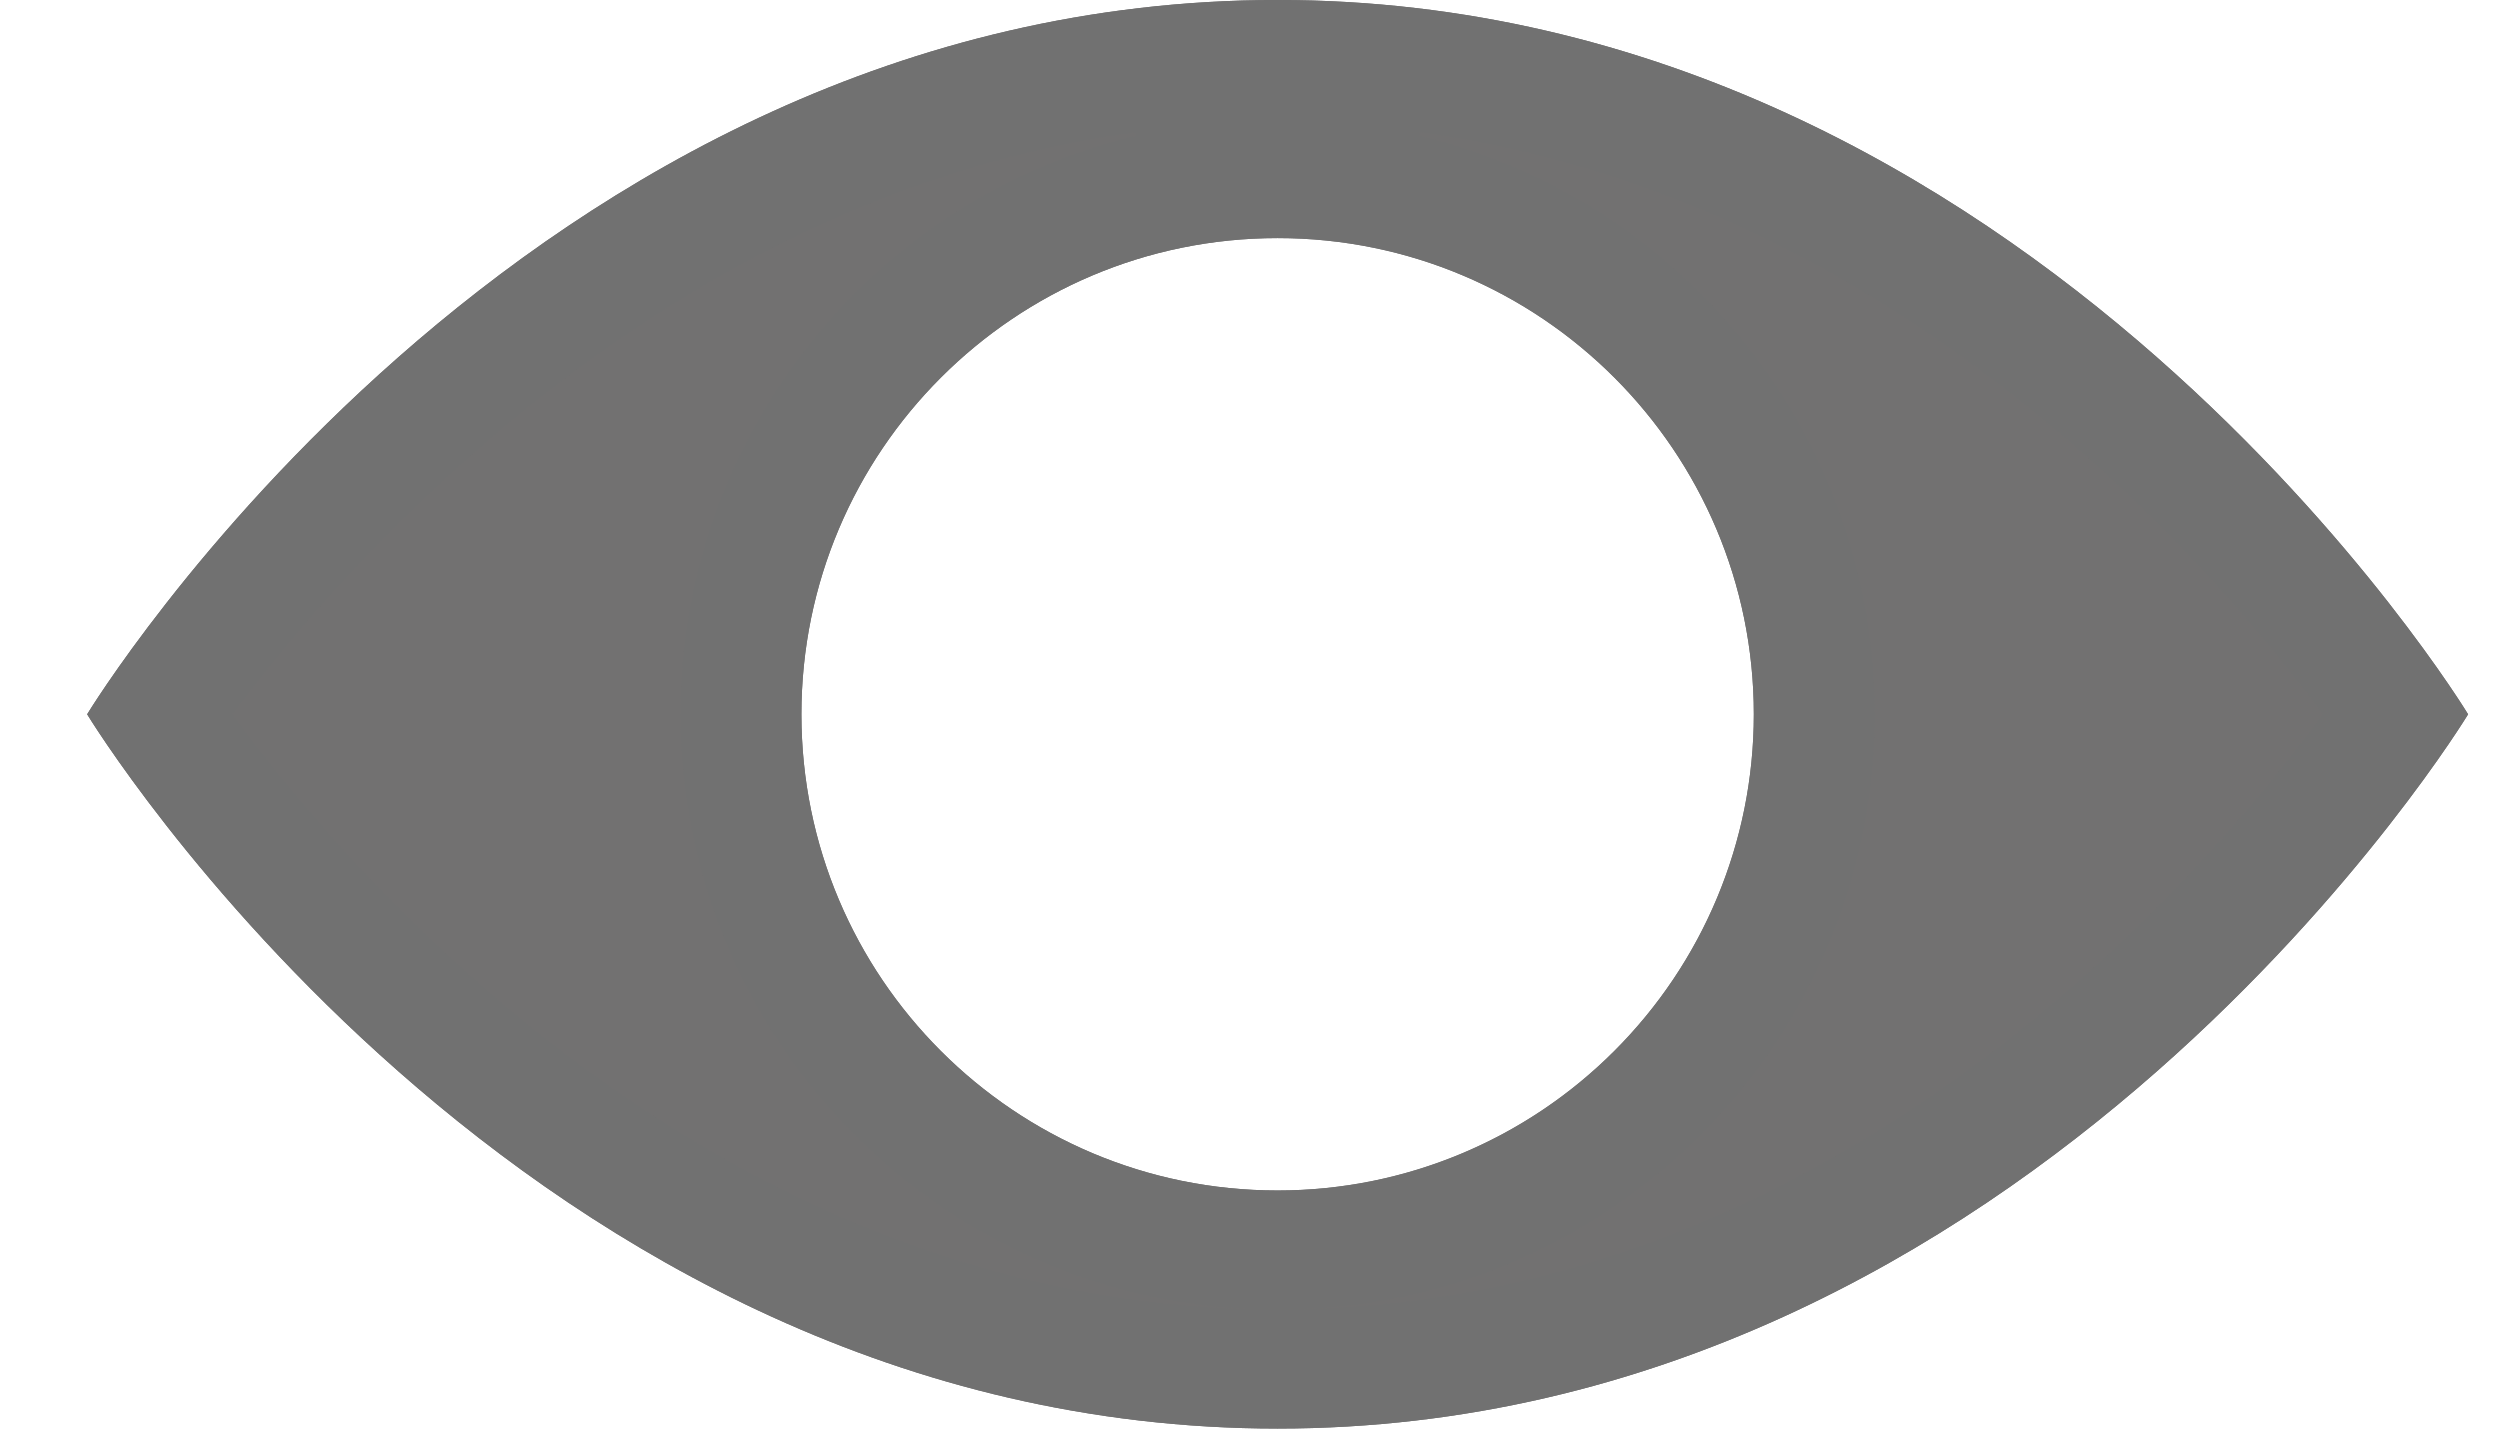 <?xml version="1.0" encoding="UTF-8"?>
<svg width="21px" height="12px" viewBox="0 0 21 12" version="1.1" xmlns="http://www.w3.org/2000/svg" xmlns:xlink="http://www.w3.org/1999/xlink">
    <title>24x24_ver</title>
    <g id="Page-1" stroke="none" stroke-width="1" fill="none" fill-rule="evenodd">
        <g id="002---Solicitar-Vehículo-móvil---002O-Copy-8" transform="translate(-292, -382)" fill-rule="nonzero">
            <g id="Card" transform="translate(16, 152)">
                <g id="Documento/Textfield/-Canales-/-Unselected" transform="translate(16, 192)">
                    <g id="01-iconos/24x24_/Arrows/Down" transform="translate(260.732, 38)">
                        <g id="24x24_ver" transform="translate(0, 0)">
                            <path d="M10,0 C3.64,0 0,6 0,6 C0,6 3.64,12 10,12 C16.36,12 20,6 20,6 C20,6 16.36,0 10,0 Z M10,10 C7.791,10 6,8.209 6,6 C6,3.791 7.791,2 10,2 C12.209,2 14,3.791 14,6 C14,7.061 13.579,8.078 12.828,8.828 C12.078,9.579 11.061,10 10,10 Z" id="Shape" fill="#727171"></path>
                            <path d="M11.19,1.11 C15.19,1.65 17.86,4.75 18.78,6 C17.78,7.37 14.67,11 10,11 C12.535,11.008 14.675,9.116 14.979,6.599 C15.283,4.082 13.655,1.736 11.19,1.14 M8.81,1.14 C6.345,1.736 4.717,4.082 5.021,6.599 C5.325,9.116 7.465,11.008 10,11 C5.35,11 2.24,7.4 1.22,6 C2.15,4.75 4.83,1.65 8.81,1.11 M10,0 C3.64,0 0,6 0,6 C0,6 3.64,12 10,12 C16.36,12 20,6 20,6 C20,6 16.36,0 10,0 Z M10,10 C7.791,10 6,8.209 6,6 C6,3.791 7.791,2 10,2 C12.209,2 14,3.791 14,6 C14,8.209 12.209,10 10,10 L10,10 Z" id="Shape" fill="#717171"></path>
                        </g>
                    </g>
                </g>
            </g>
        </g>
    </g>
</svg>